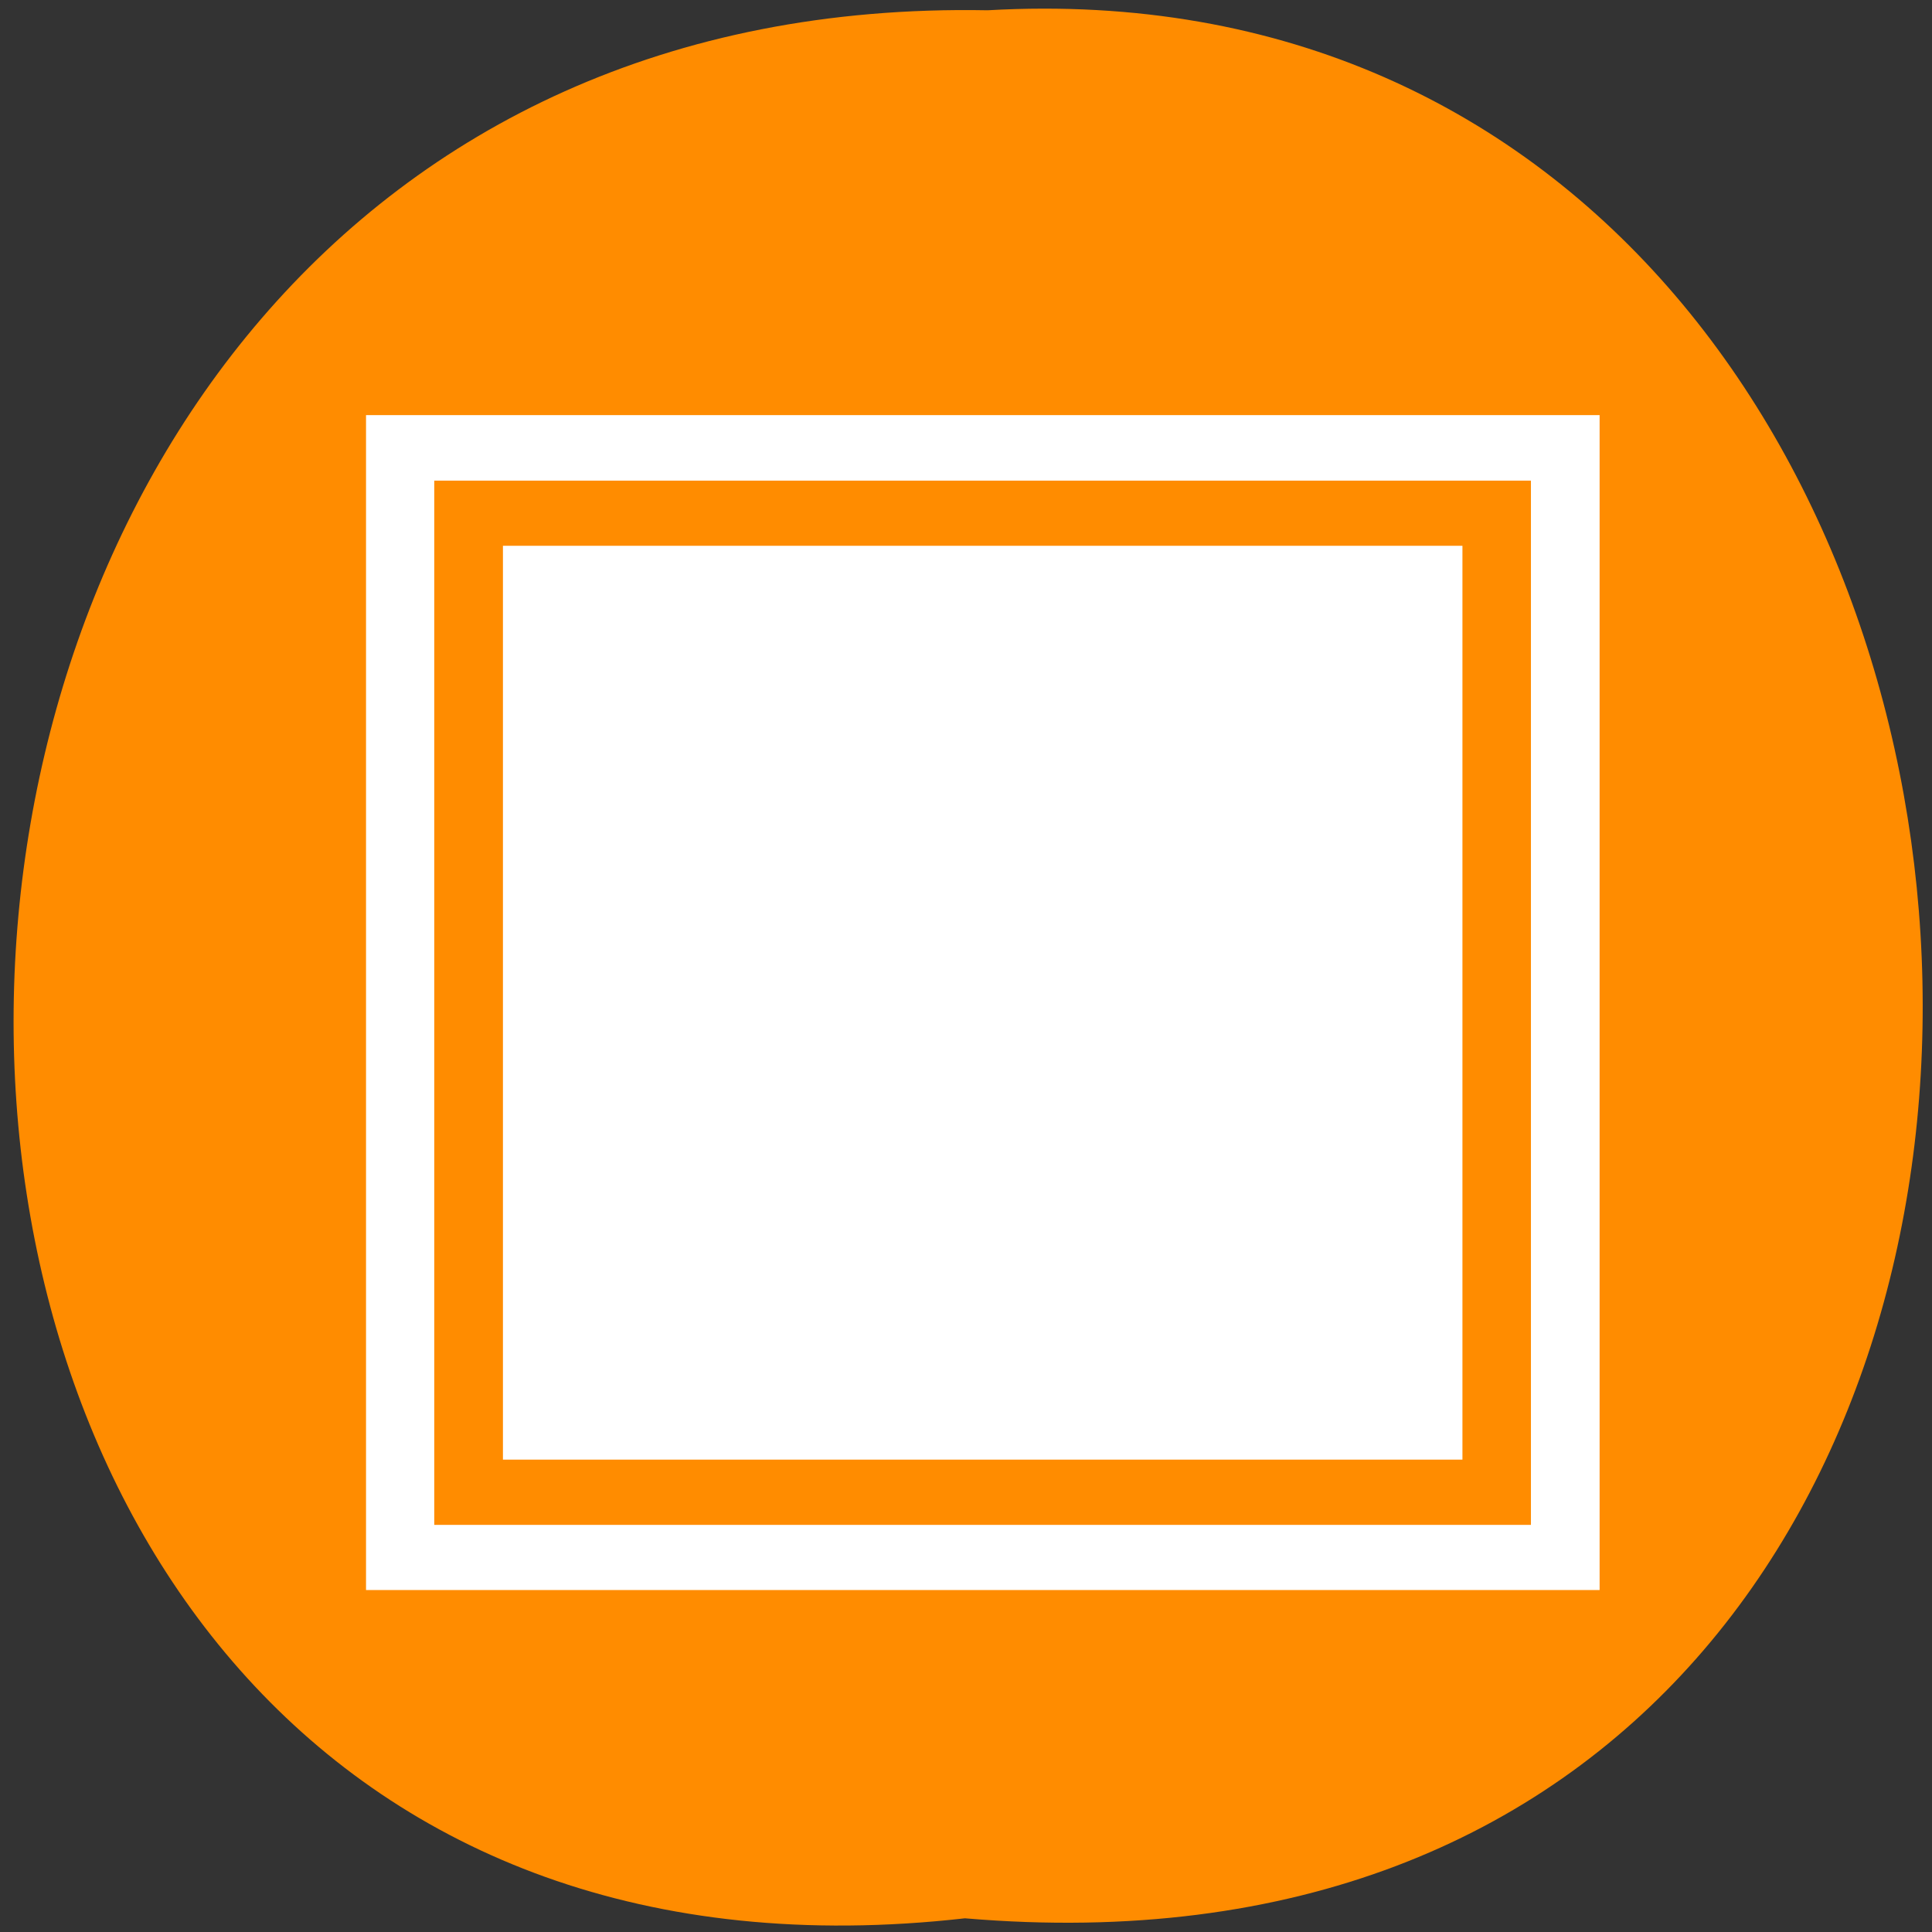 <svg xmlns="http://www.w3.org/2000/svg" viewBox="0 0 22 22"><rect x="0" y="0" width="22" height="22" fill="#333333" stroke="none"/><path d="m 10.988 21.844 c -14.59 1.652 -14.383 -22.004 0.258 -21.727 c 13.621 -0.777 14.852 23.016 -0.258 21.727" style="fill:#ff8c00"/><g style="fill:#fff"><path d="m 4.168 4.727 v 13.379 h 14.047 v -13.379 m -13.27 0.746 h 12.488 v 11.891 h -12.488"/><path d="m 5.727 6.215 h 10.926 v 10.406 h -10.926"/></g></svg>